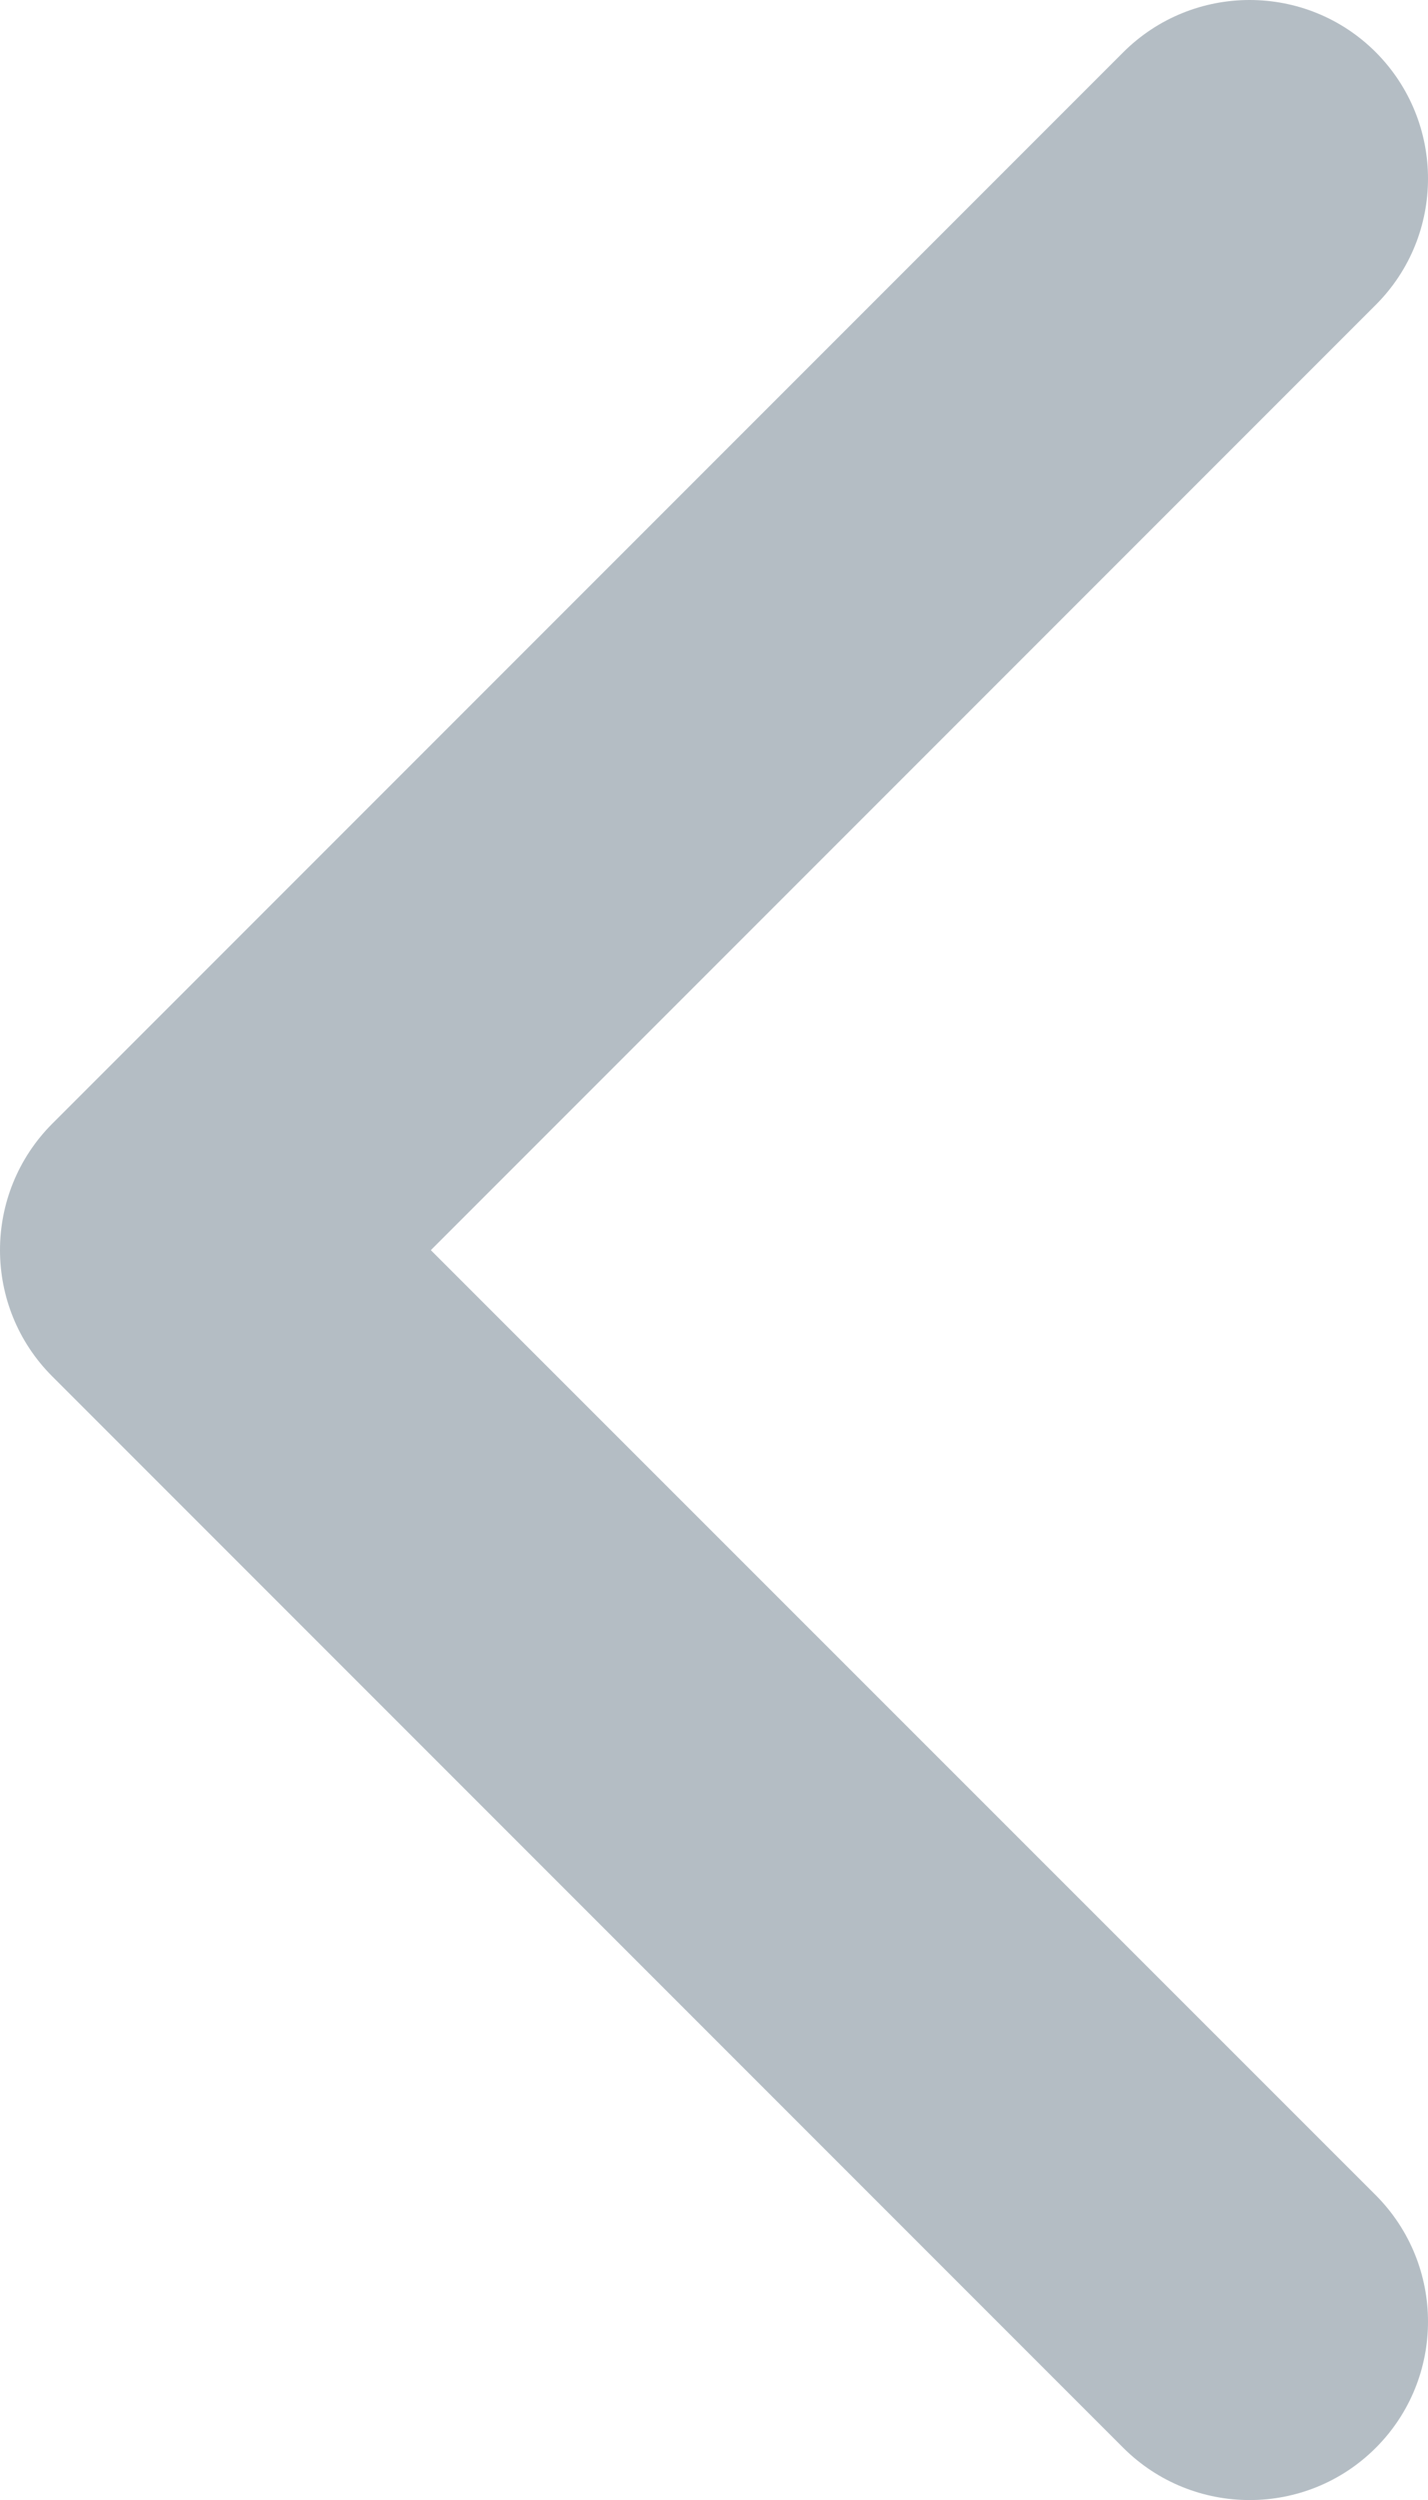 <svg width="5.333" height="9.333" viewBox="0 0 5.333 9.333" fill="none" xmlns="http://www.w3.org/2000/svg" xmlns:xlink="http://www.w3.org/1999/xlink">
	<desc>
			Created with Pixso.
	</desc>
	<defs/>
	<path id="Vector (Stroke)" d="M5.138 0.195C4.878 -0.065 4.456 -0.065 4.195 0.195L0.195 4.195C-0.065 4.456 -0.065 4.878 0.195 5.138L4.195 9.138C4.456 9.398 4.878 9.398 5.138 9.138C5.398 8.878 5.398 8.456 5.138 8.195L1.609 4.667L5.138 1.138C5.398 0.878 5.398 0.456 5.138 0.195Z" fill="#B4BDC4" fill-opacity="1" fill-rule="evenodd"/>
</svg>
